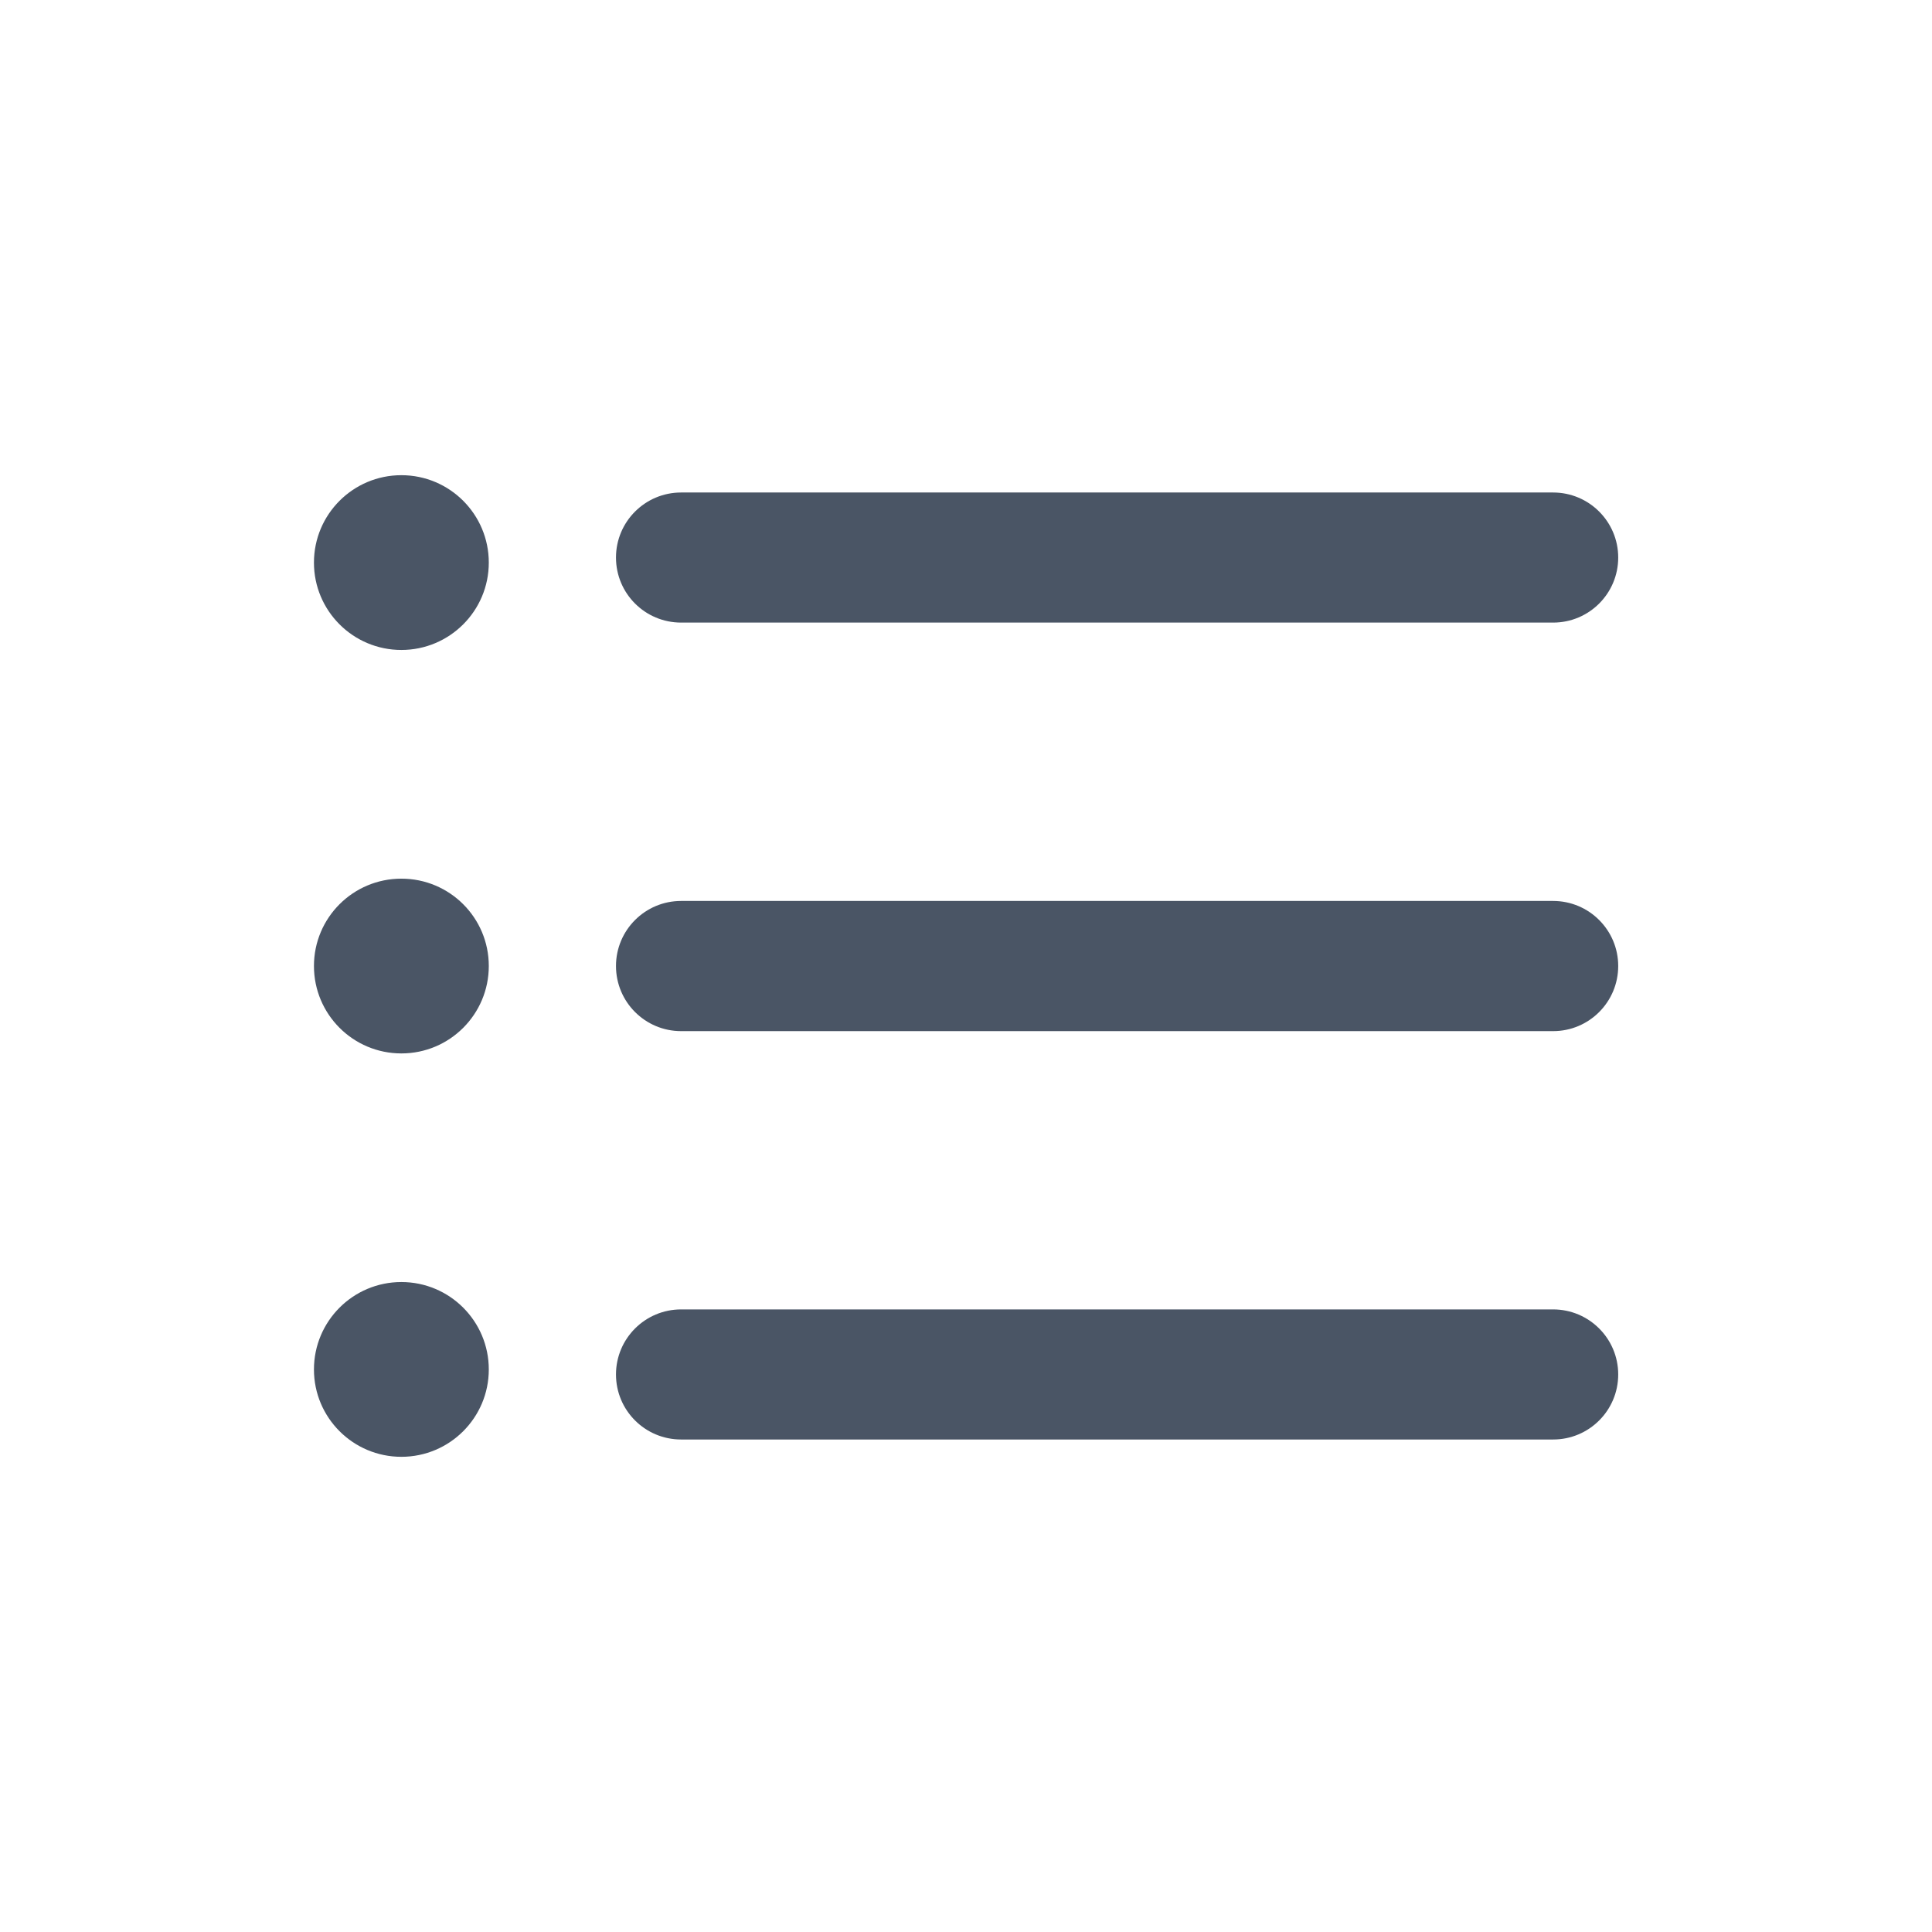 <svg width="24" height="24" viewBox="0 0 24 24" fill="none" xmlns="http://www.w3.org/2000/svg">
	<path d="M19.294 17.882H8.461C8.014 17.882 7.652 17.521 7.652 17.074C7.652 16.628 8.014 16.266 8.461 16.266H19.293C19.74 16.266 20.102 16.628 20.102 17.074C20.102 17.521 19.74 17.882 19.294 17.882Z" fill="#4A5565" />
	<path d="M19.294 12.809H8.461C8.014 12.809 7.652 12.447 7.652 12C7.652 11.554 8.014 11.192 8.461 11.192H19.293C19.74 11.192 20.102 11.554 20.102 12C20.102 12.447 19.74 12.809 19.294 12.809Z" fill="#4A5565" />
	<path d="M19.294 7.734H8.461C8.014 7.734 7.652 7.373 7.652 6.926C7.652 6.48 8.014 6.118 8.461 6.118H19.293C19.74 6.118 20.102 6.48 20.102 6.926C20.102 7.373 19.74 7.734 19.294 7.734Z" fill="#4A5565" />
	<path d="M4.986 8.074C5.586 8.074 6.072 7.588 6.072 6.989C6.072 6.389 5.586 5.903 4.986 5.903C4.386 5.903 3.9 6.389 3.9 6.989C3.9 7.588 4.386 8.074 4.986 8.074Z" fill="#4A5565" />
	<path d="M4.986 13.086C5.586 13.086 6.072 12.6 6.072 12C6.072 11.4 5.586 10.915 4.986 10.915C4.386 10.915 3.9 11.4 3.9 12C3.9 12.6 4.386 13.086 4.986 13.086Z" fill="#4A5565" />
	<path d="M4.986 18.097C5.586 18.097 6.072 17.611 6.072 17.012C6.072 16.412 5.586 15.926 4.986 15.926C4.386 15.926 3.9 16.412 3.9 17.012C3.9 17.611 4.386 18.097 4.986 18.097Z" fill="#4A5565" />
</svg>
